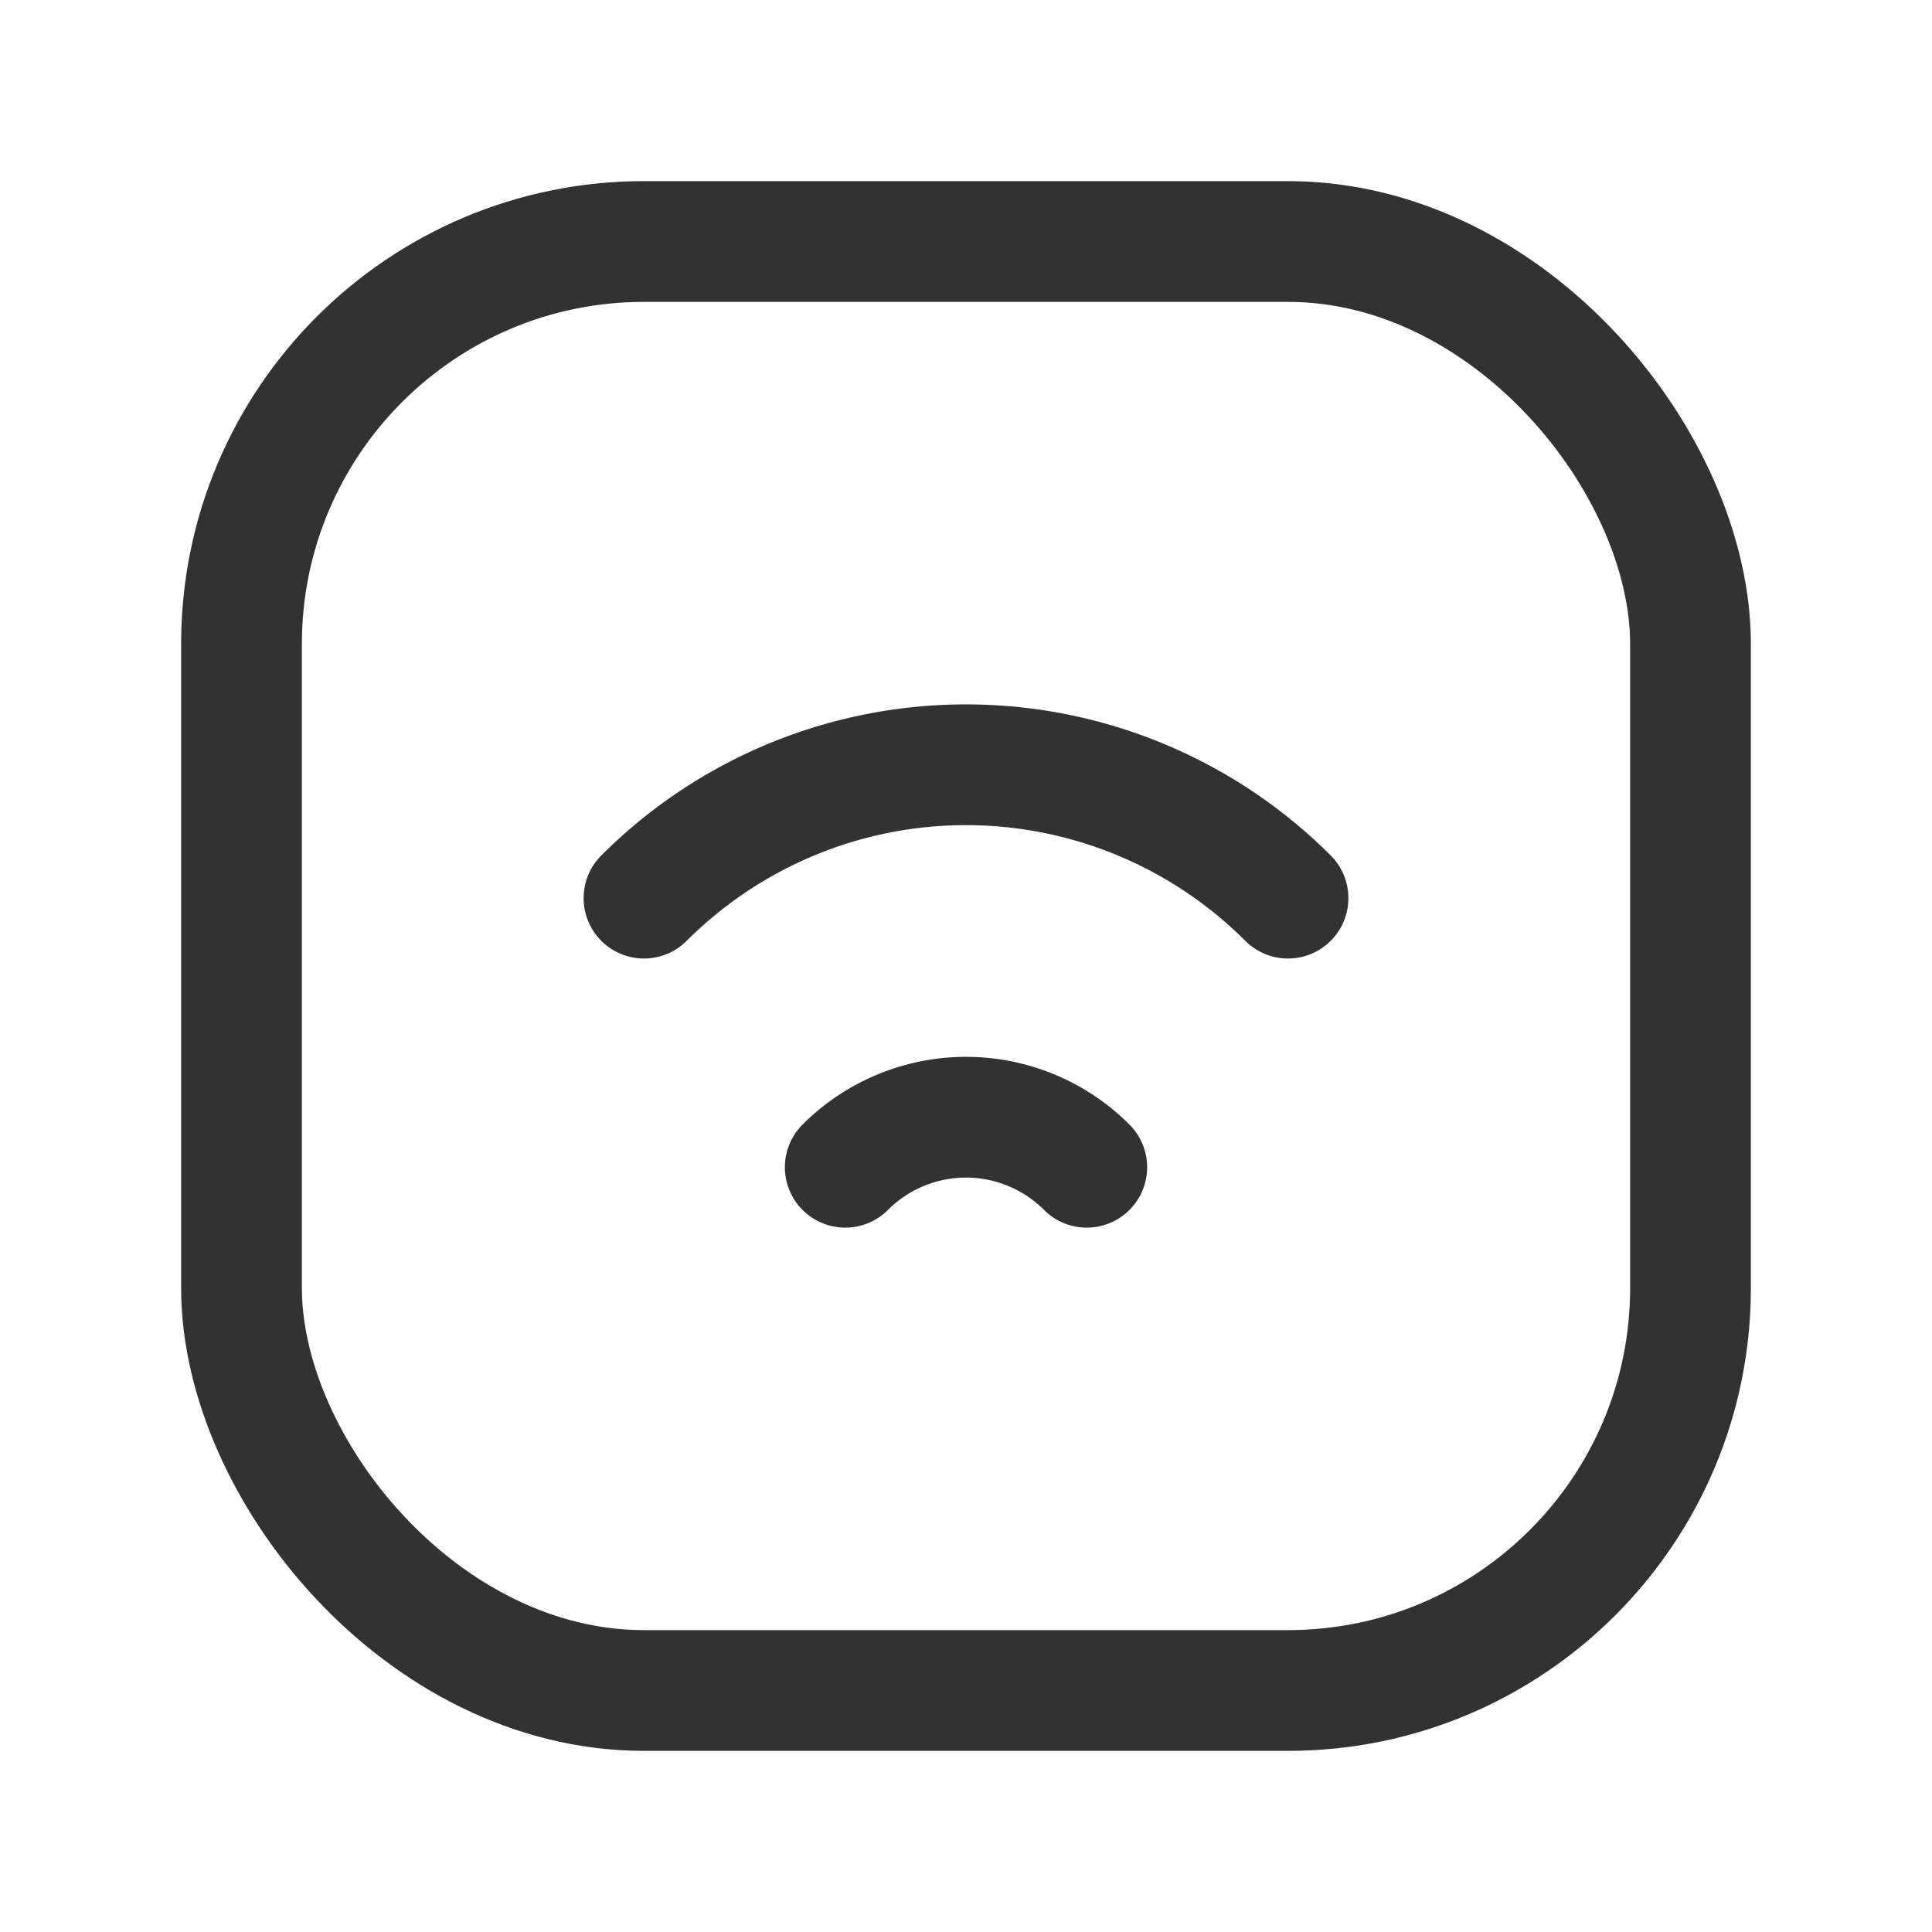 <svg id="Layer_3" data-name="Layer 3" xmlns="http://www.w3.org/2000/svg" viewBox="0 0 24 24"><path d="M8,11.157a5.657,5.657,0,0,1,8,0" fill="none" stroke="#323232" stroke-linecap="round" stroke-linejoin="round" stroke-width="1.5"/><path d="M10.5,14.5a2.121,2.121,0,0,1,3,0" fill="none" stroke="#323232" stroke-linecap="round" stroke-linejoin="round" stroke-width="1.5"/><rect x="3" y="3" width="18" height="18" rx="5" stroke-width="1.5" stroke="#323232" stroke-linecap="round" stroke-linejoin="round" fill="none"/><path d="M0,24V0H24V24Z" fill="none"/></svg>